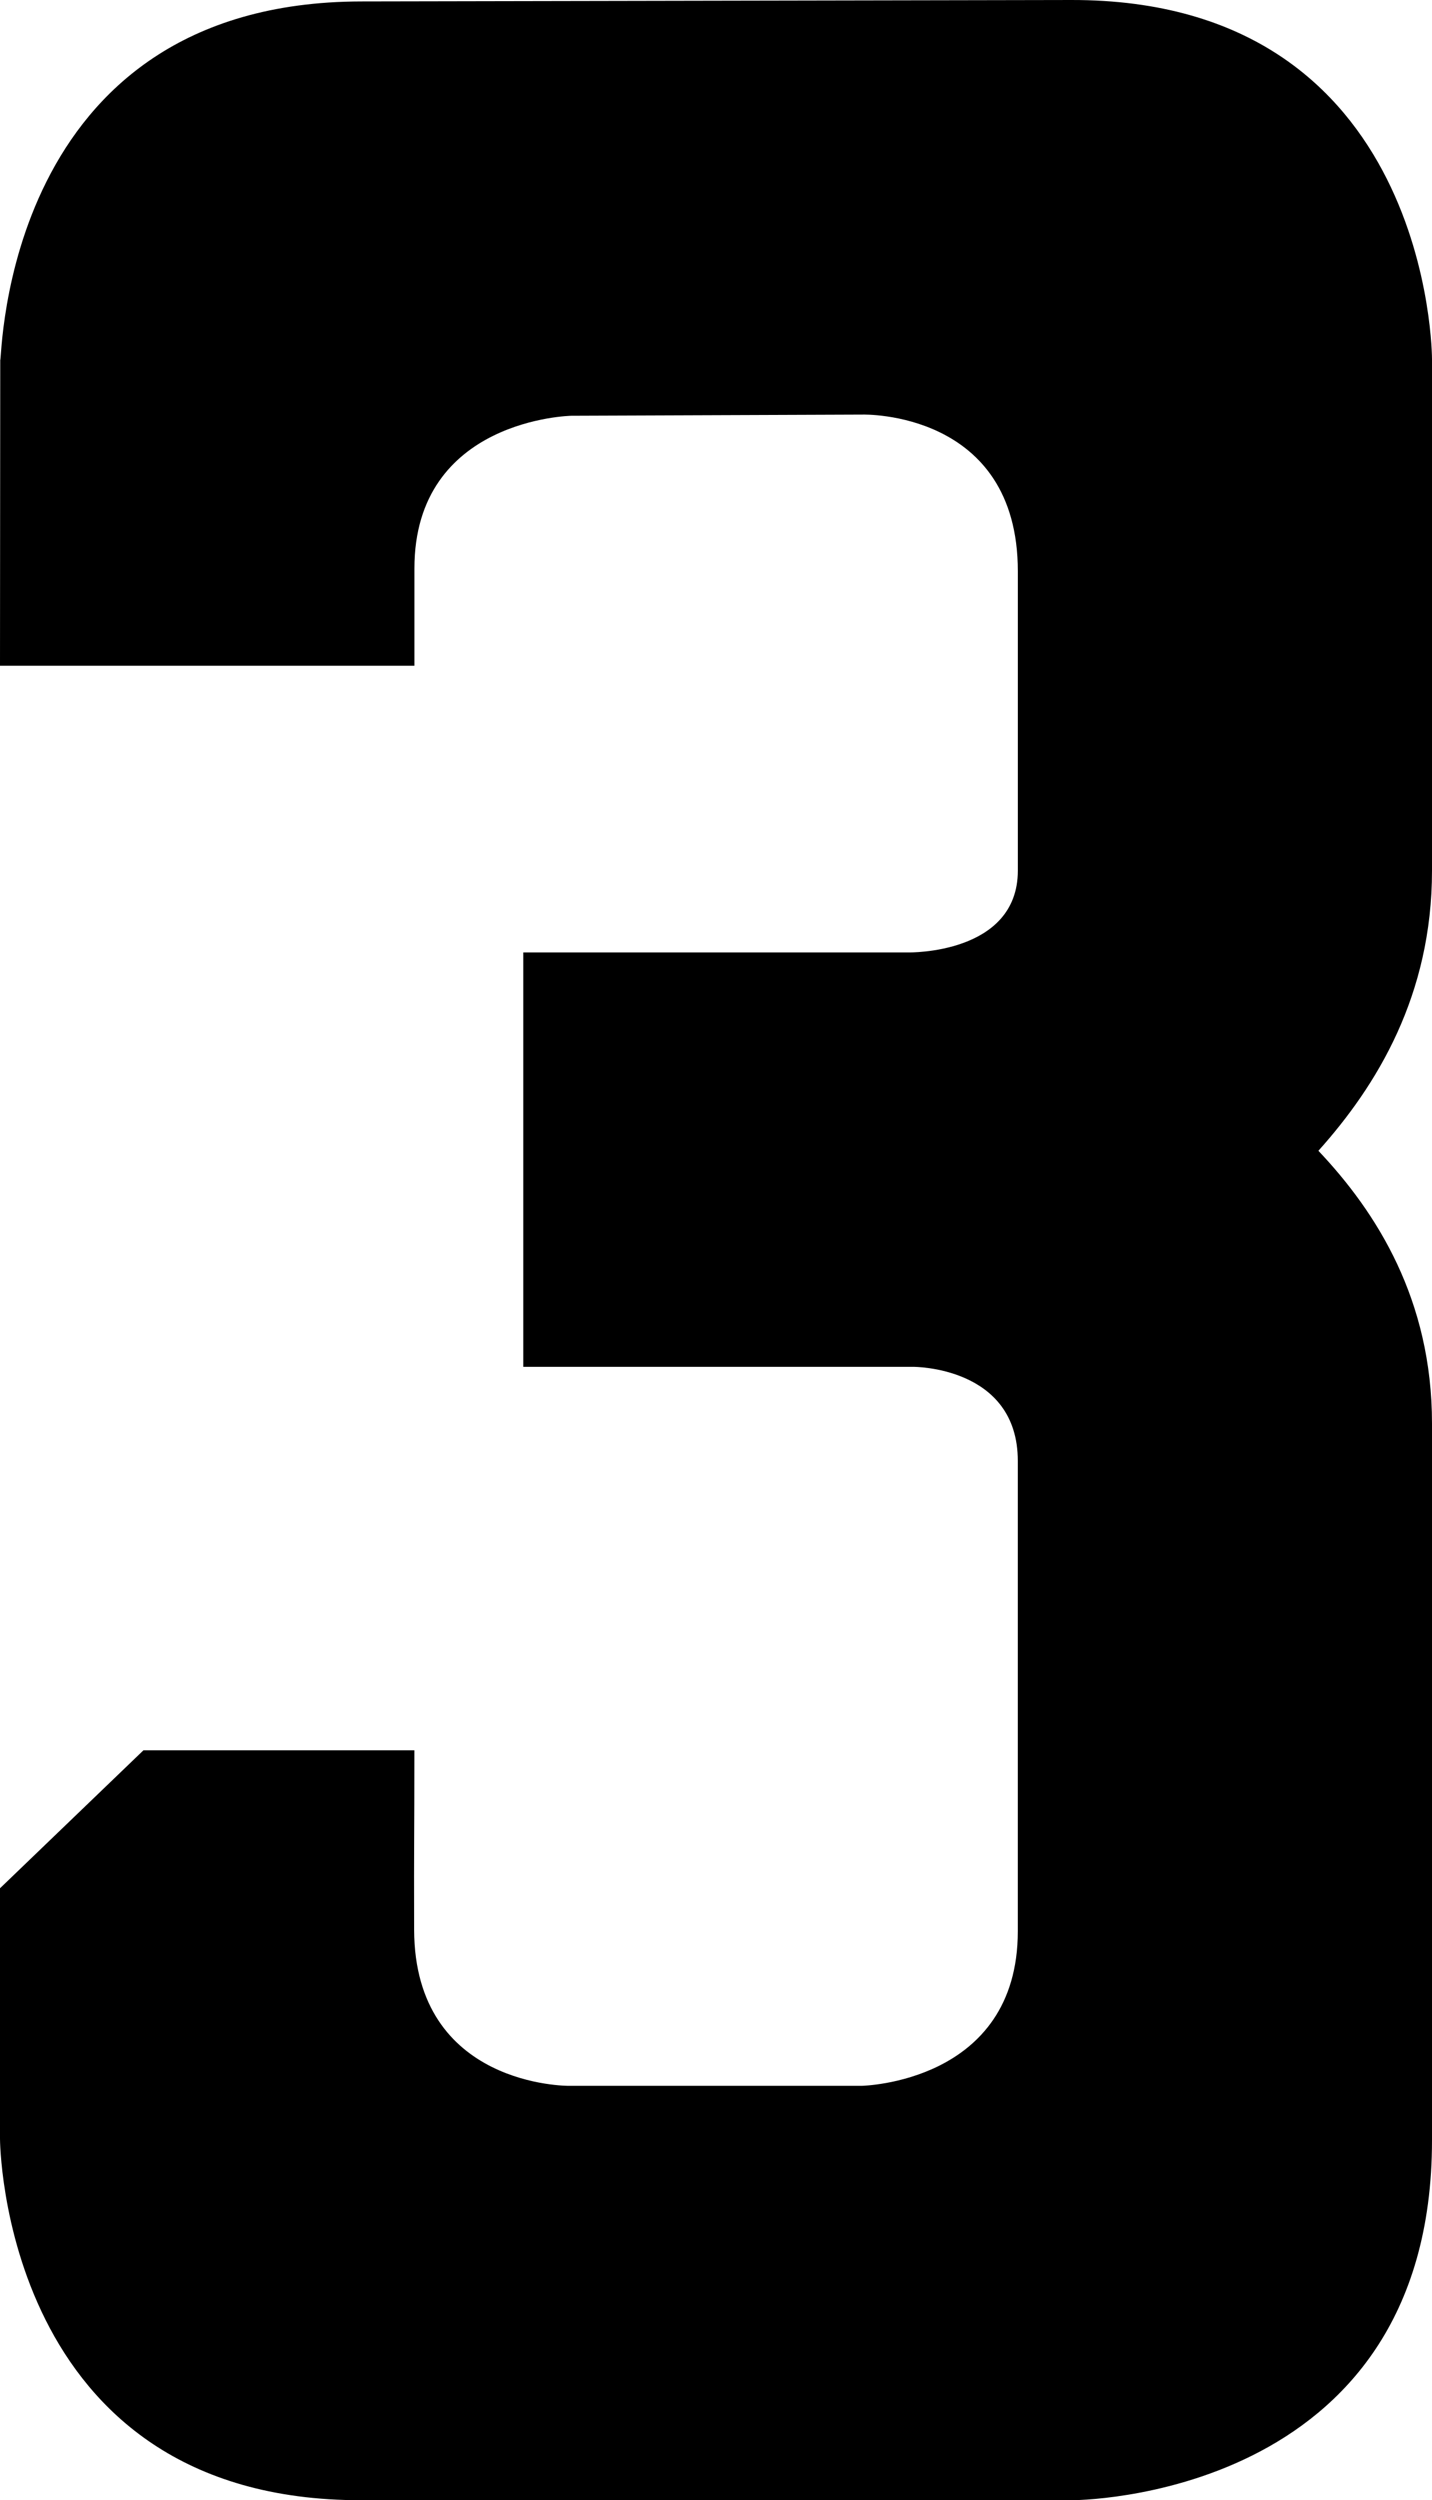 <?xml version="1.0" encoding="UTF-8" standalone="no"?>
<svg
   xmlns:dc="http://purl.org/dc/elements/1.1/"
   xmlns:cc="http://creativecommons.org/ns#"
   xmlns:rdf="http://www.w3.org/1999/02/22-rdf-syntax-ns#"
   xmlns:svg="http://www.w3.org/2000/svg"
   xmlns="http://www.w3.org/2000/svg"
   xmlns:sodipodi="http://sodipodi.sourceforge.net/DTD/sodipodi-0.dtd"
   xmlns:inkscape="http://www.inkscape.org/namespaces/inkscape"
   viewBox="0 0 44.949 78.434"
   version="1.1"
   id="base"
   inkscape:version="1.0 (4035a4fb49, 2020-05-01)"
   sodipodi:docname="digit-month-3.svg">
  <defs
     id="defs1314" />
  <sodipodi:namedview
     id="namedview1343"
     pagecolor="#ffffff"
     bordercolor="#666666"
     borderopacity="1.0"
     inkscape:pageopacity="0.0"
     inkscape:pageshadow="2"
     inkscape:zoom="1.4"
     inkscape:cx="-3.946044"
     inkscape:cy="107.08377"
     inkscape:document-units="mm"
     inkscape:current-layer="layer1"
     inkscape:document-rotation="0"
     showgrid="false"
     fit-margin-top="0"
     fit-margin-left="0"
     fit-margin-right="0"
     fit-margin-bottom="0"
     inkscape:window-width="1638"
     inkscape:window-height="1198"
     inkscape:window-x="24"
     inkscape:window-y="24"
     inkscape:window-maximized="0" />
  <g
     inkscape:label="レイヤー 1"
     inkscape:groupmode="layer"
     id="layer1"
     transform="translate(-0.372,-8.177)">
    <path
       sodipodi:nodetypes="scccsccssccccsscccccccccsscscss"
       d="M 11.711,8.222 C 0.423,8.245 0.443,19.493 0.38,19.47 l -0.008,9.592 13.008,-1.3e-4 v -3.051 c 0,-4.698 4.924,-4.791 4.924,-4.791 l 9.152,-0.037 c 0,0 4.865,-0.134 4.865,4.918 v 9.387 c 0,2.633 -3.43,2.568 -3.43,2.568 h -12.094 v 13 h 12.24 c 0,0 3.283,-0.021 3.283,2.953 v 14.752 c 0,4.764 -4.902,4.85 -4.902,4.85 h -9.197 c 0,0 -4.836,0.04 -4.85,-4.895 -0.008,-2.884 0.008,-2.745 0.008,-5.63 H 4.874 l -4.502,4.328 v 7.855 c 0,0 0.022,11.361 11.353,11.342 h 22.281 c 0,0 11.315,0.044 11.315,-11.294 V 52.835 c 0,-3.892 -1.741,-6.63 -3.566,-8.557 1.833,-2.043 3.566,-4.871 3.566,-8.791 v -16.045 c 0,0 0.012,-11.288 -11.331,-11.265 z"
       id="path1210" />
  </g>
</svg>
